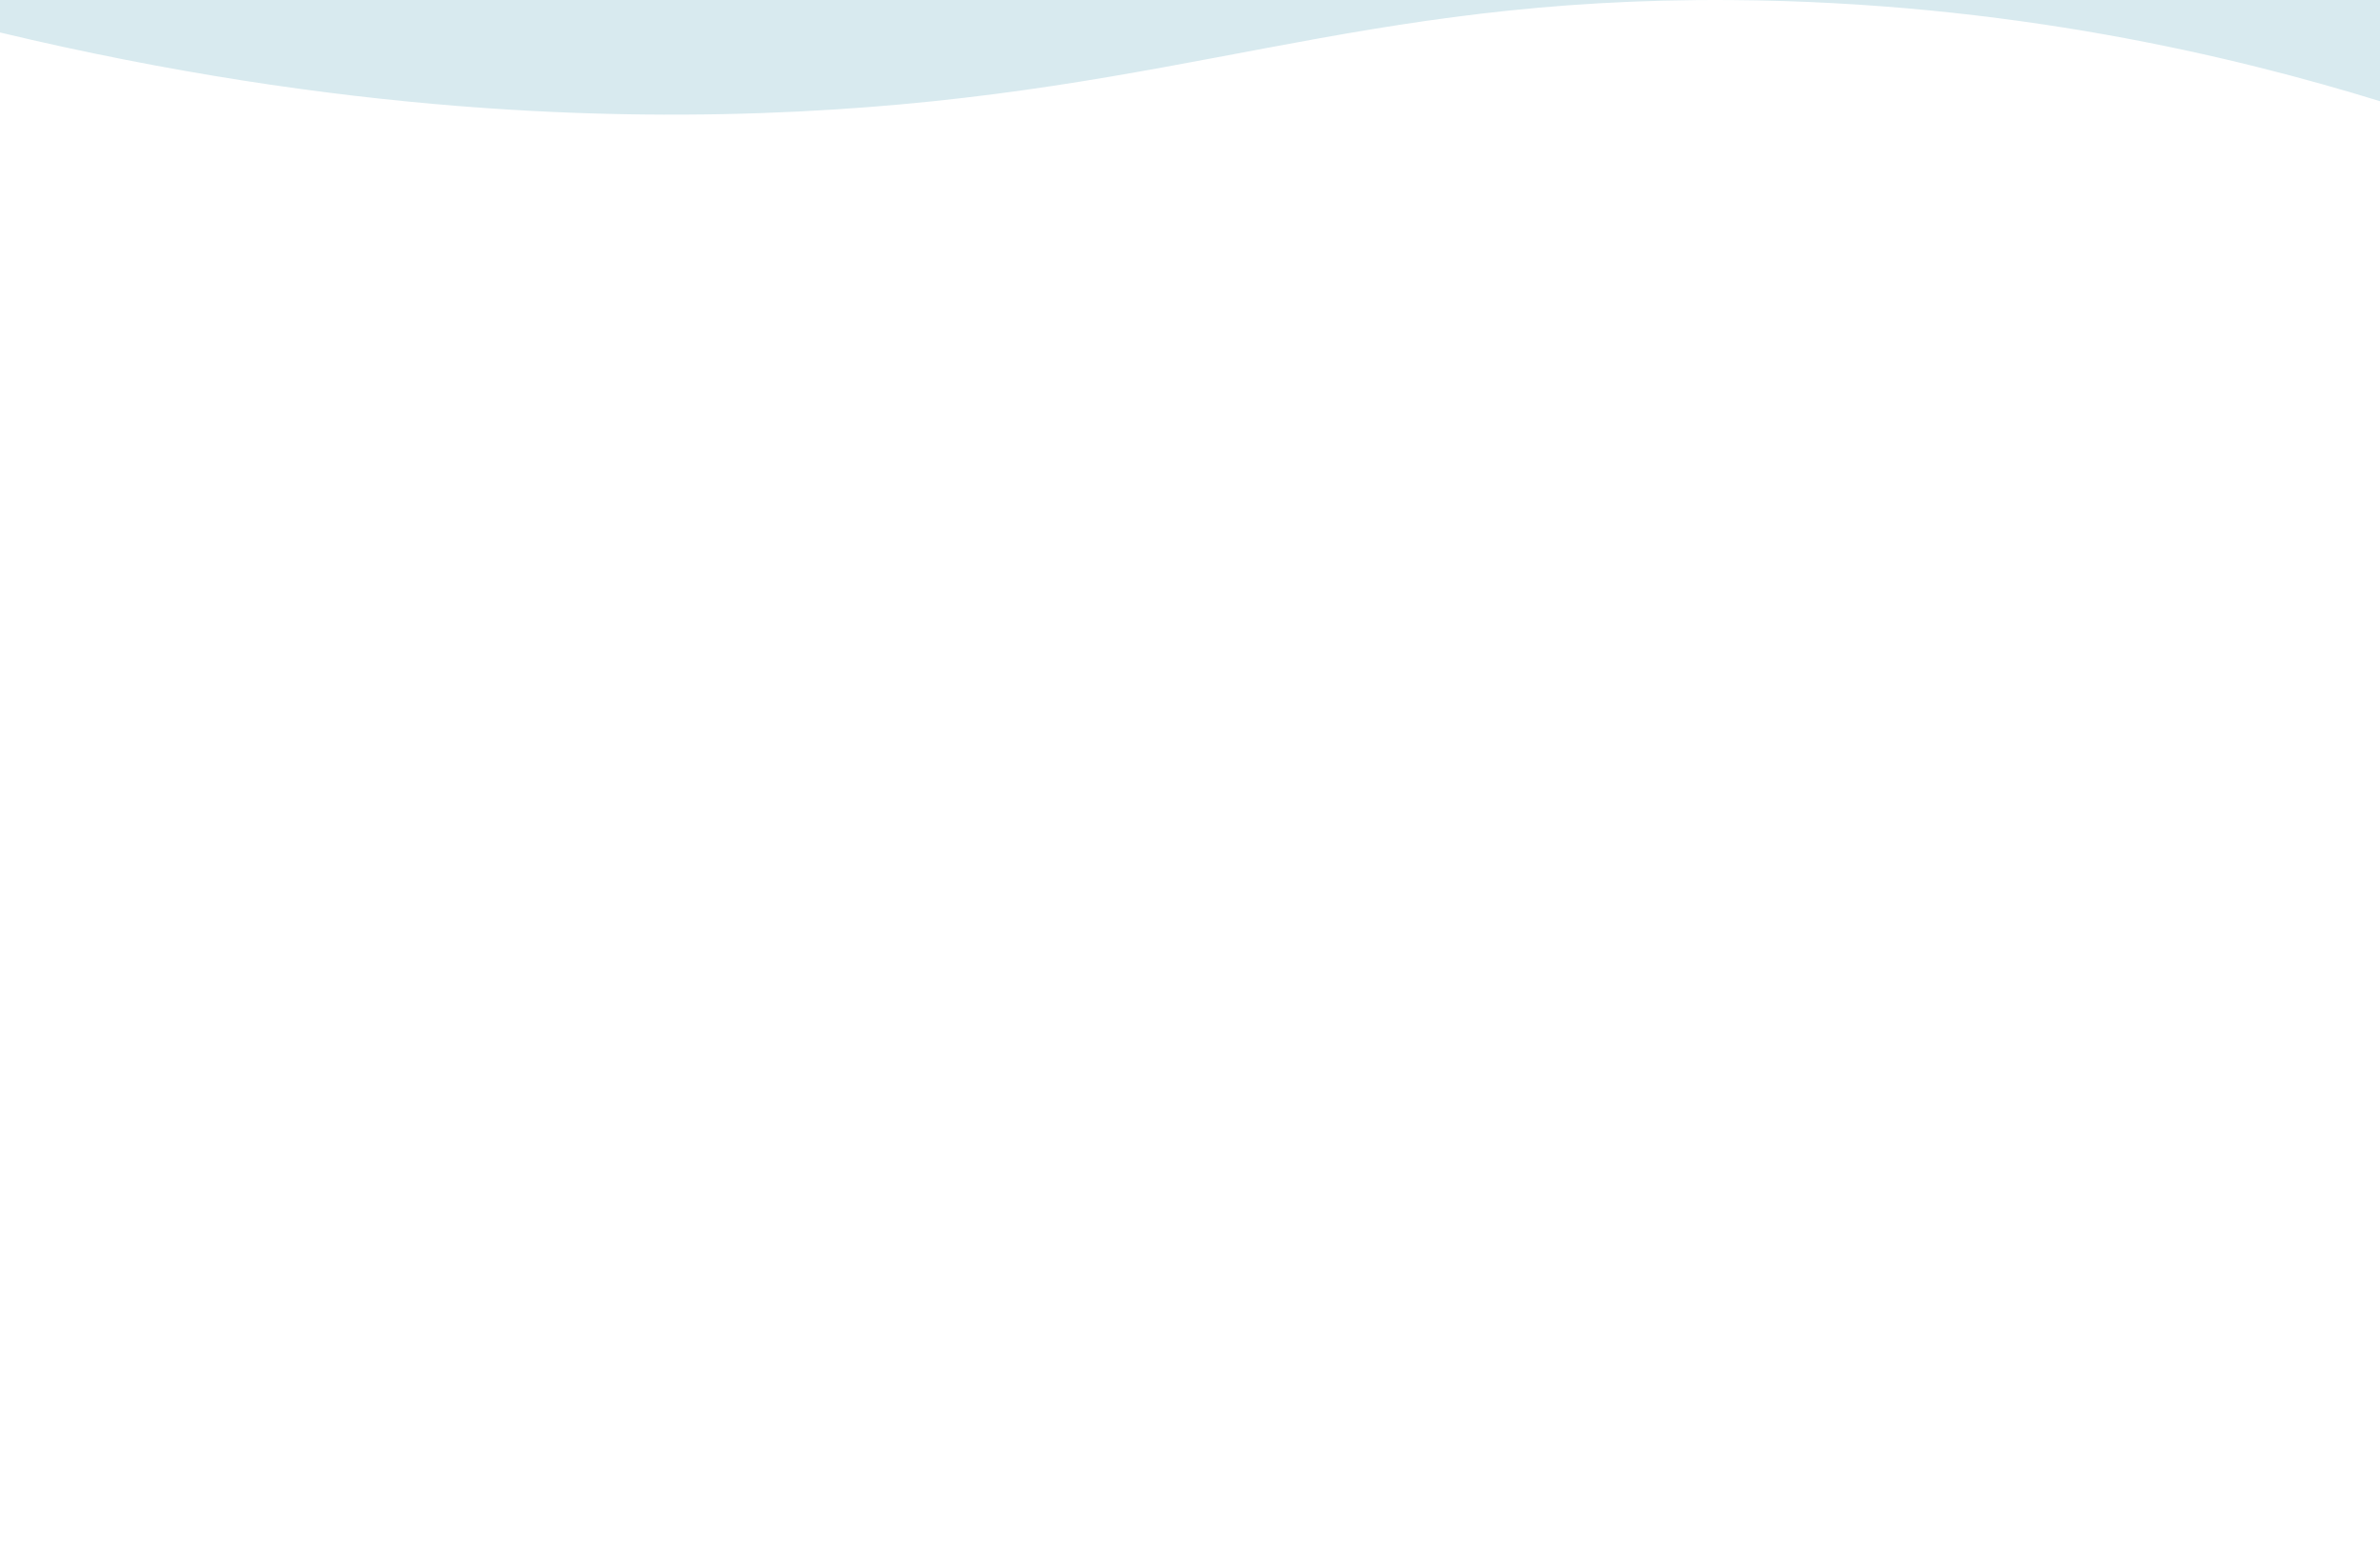 <?xml version="1.0" encoding="UTF-8"?><svg id="a" xmlns="http://www.w3.org/2000/svg" viewBox="0 0 1920 1255"><rect x="0" y="0" width="1920" height="1255" fill="#333333" stroke="none"/><defs><style>.b{fill:#fff;}.c{fill:#d8eaef;}</style></defs><rect class="c" width="1920" height="218"/><path class="b" d="M643.17,89.99C493.99,97.27,275.22,91.86,0,26.19V1255H1920V81.62C1802.82,45.51,1621.06,1.68,1396.83,.05c-303.64-2.21-441.94,74.73-753.67,89.94h.01Z"/></svg>